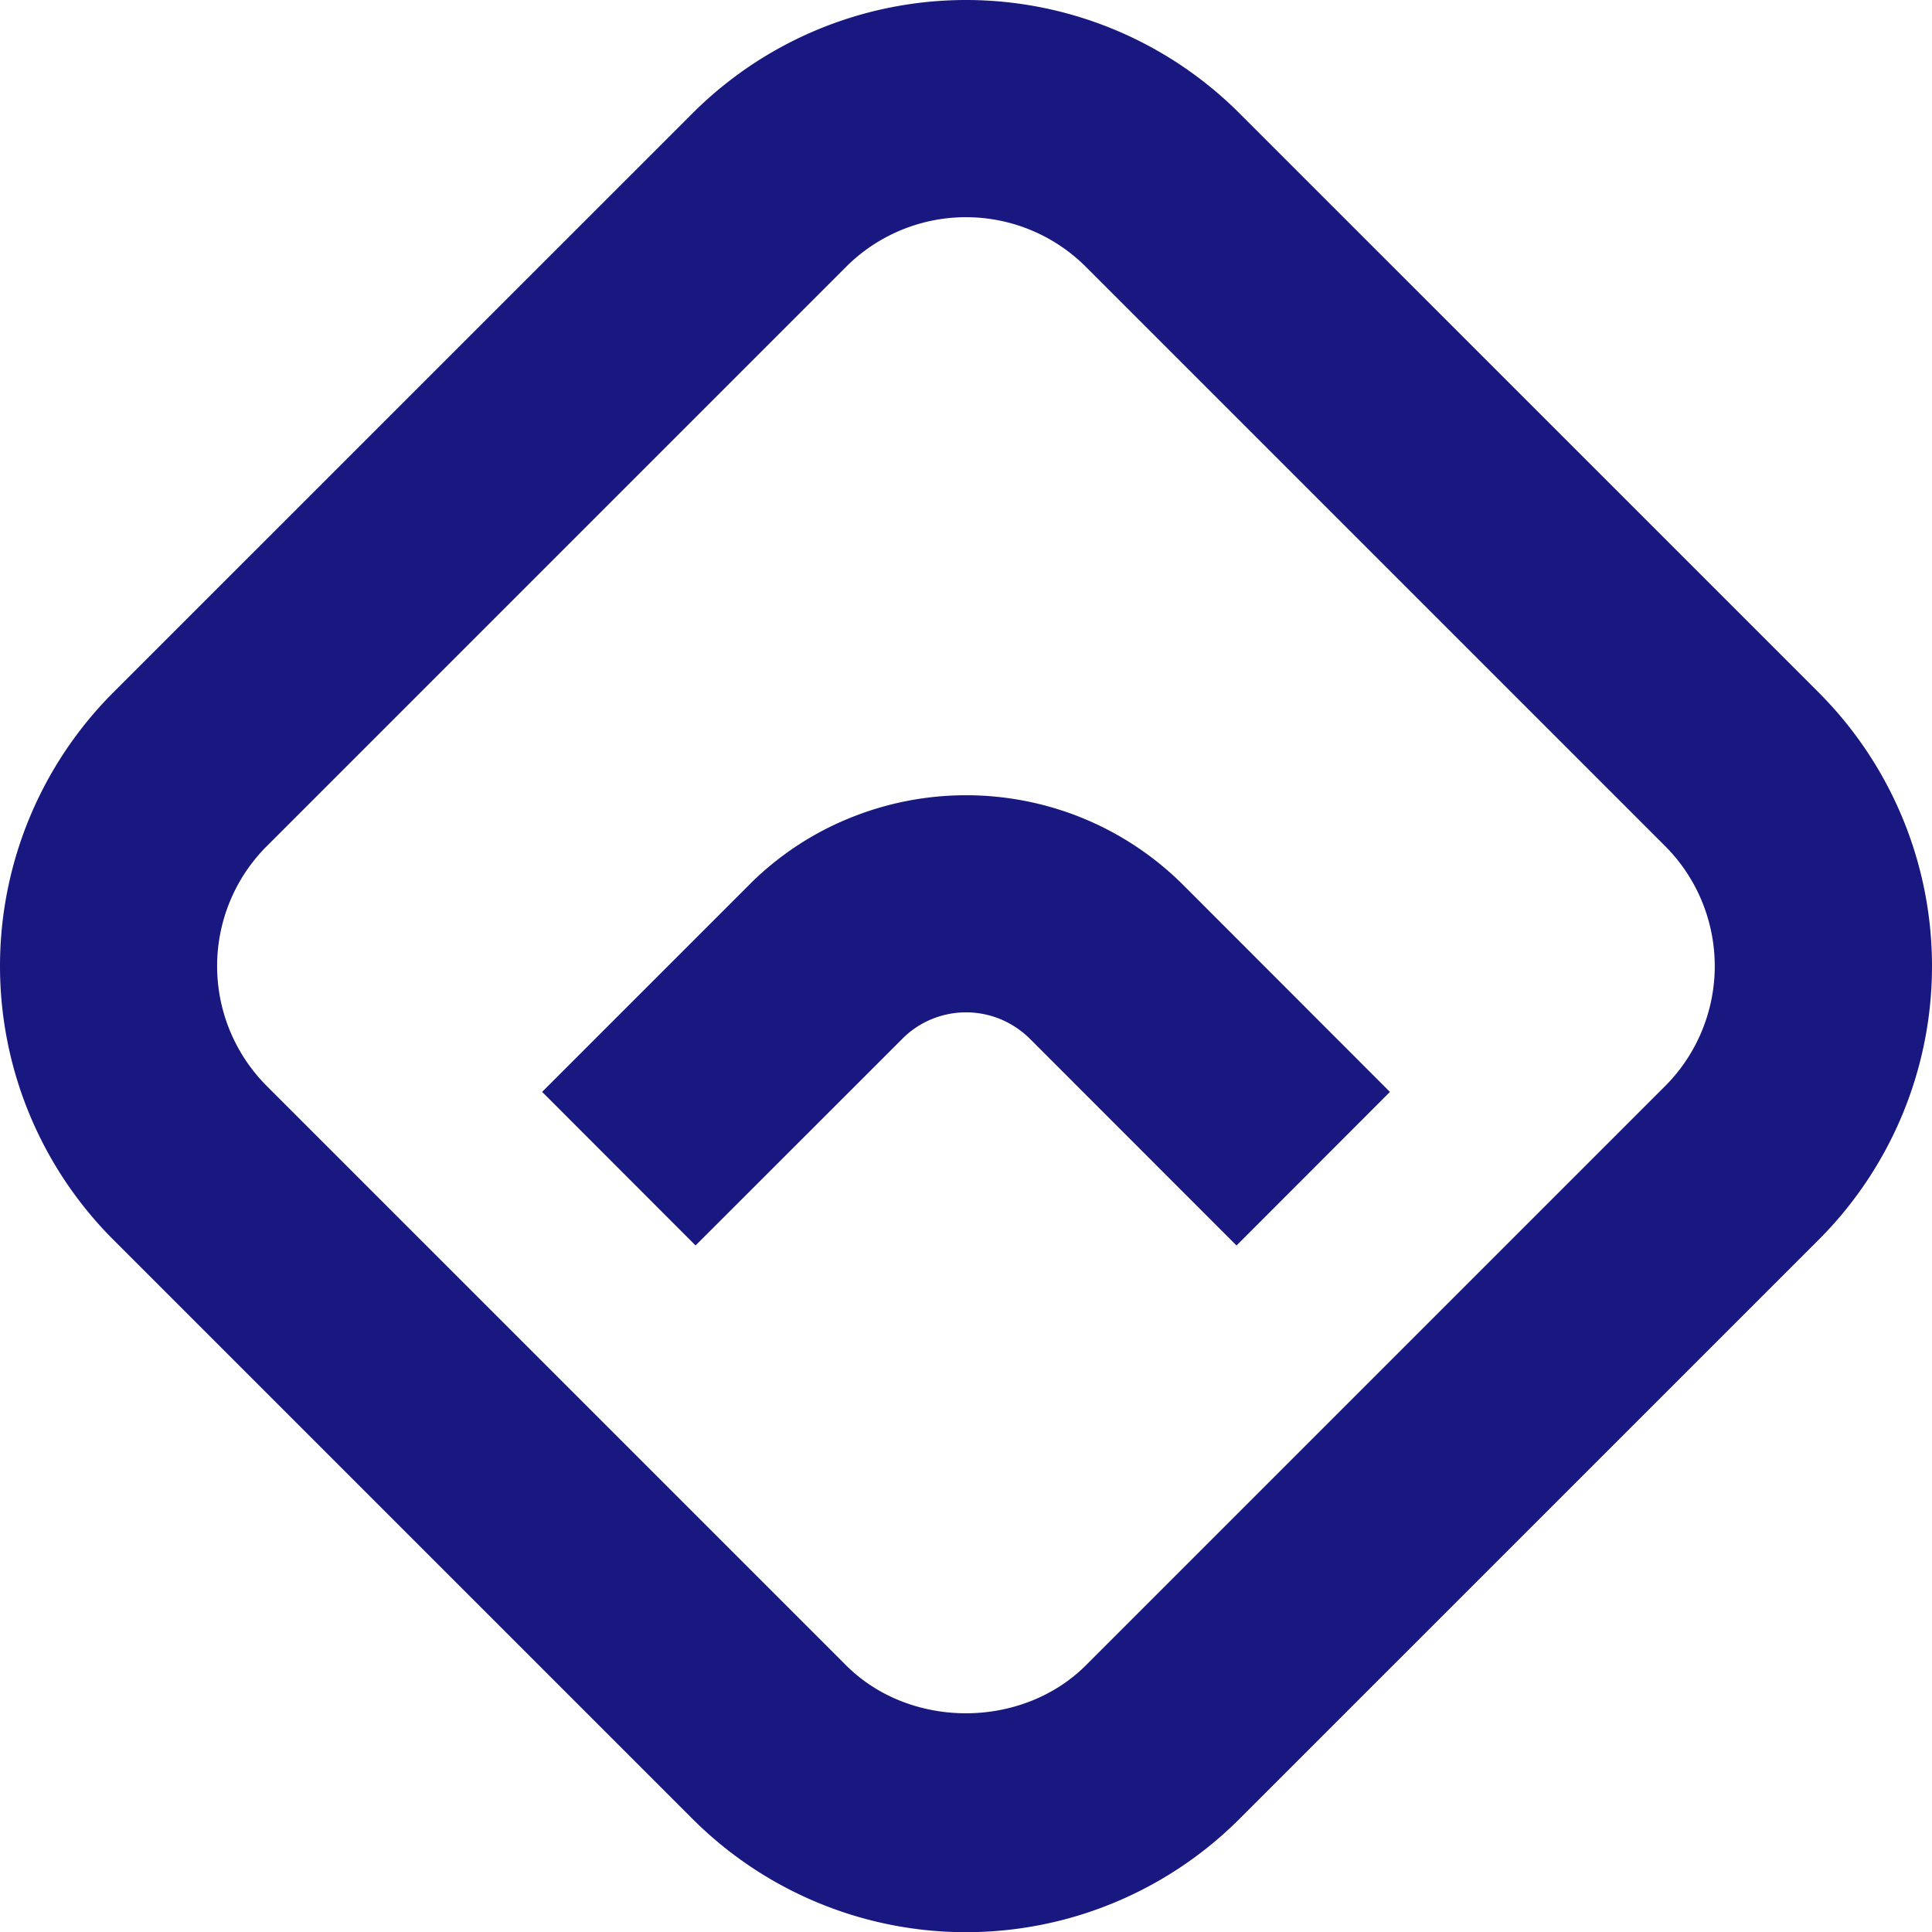 <svg id="Layer_1" data-name="Layer 1" xmlns="http://www.w3.org/2000/svg" viewBox="0 0 748 748.05"><defs><style>.cls-1{fill:#181880;}</style></defs><title>logo</title><path class="cls-1" d="M1290.13,434.07,1065.9,209.86a149.71,149.71,0,0,0-211.8,0L629.86,434.07a149.85,149.85,0,0,0,0,211.86L854.1,870.16a149.73,149.73,0,0,0,211.8,0l224.23-224.21a149.83,149.83,0,0,0,0-211.86Zm-59.45,152.39L1006.45,810.69c-24.85,24.8-68.15,24.8-92.91,0L689.31,586.46a65.69,65.69,0,0,1,0-92.92L913.54,269.31a65.68,65.68,0,0,1,92.91,0l224.23,224.23a65.79,65.79,0,0,1,0,92.92Z" transform="translate(-586 -165.97)"/><path class="cls-1" d="M1005.51,482.86a119.37,119.37,0,0,0-91.07.05,116.94,116.94,0,0,0-38.55,25.79l-80,80,59.4,59.47,80.11-80.07a34.38,34.38,0,0,1,11.3-7.55,35,35,0,0,1,26.64,0,35.51,35.51,0,0,1,11.39,7.59l80,80.05,59.4-59.47-79.92-80A119,119,0,0,0,1005.51,482.86Z" transform="translate(-586 -165.97)"/></svg>